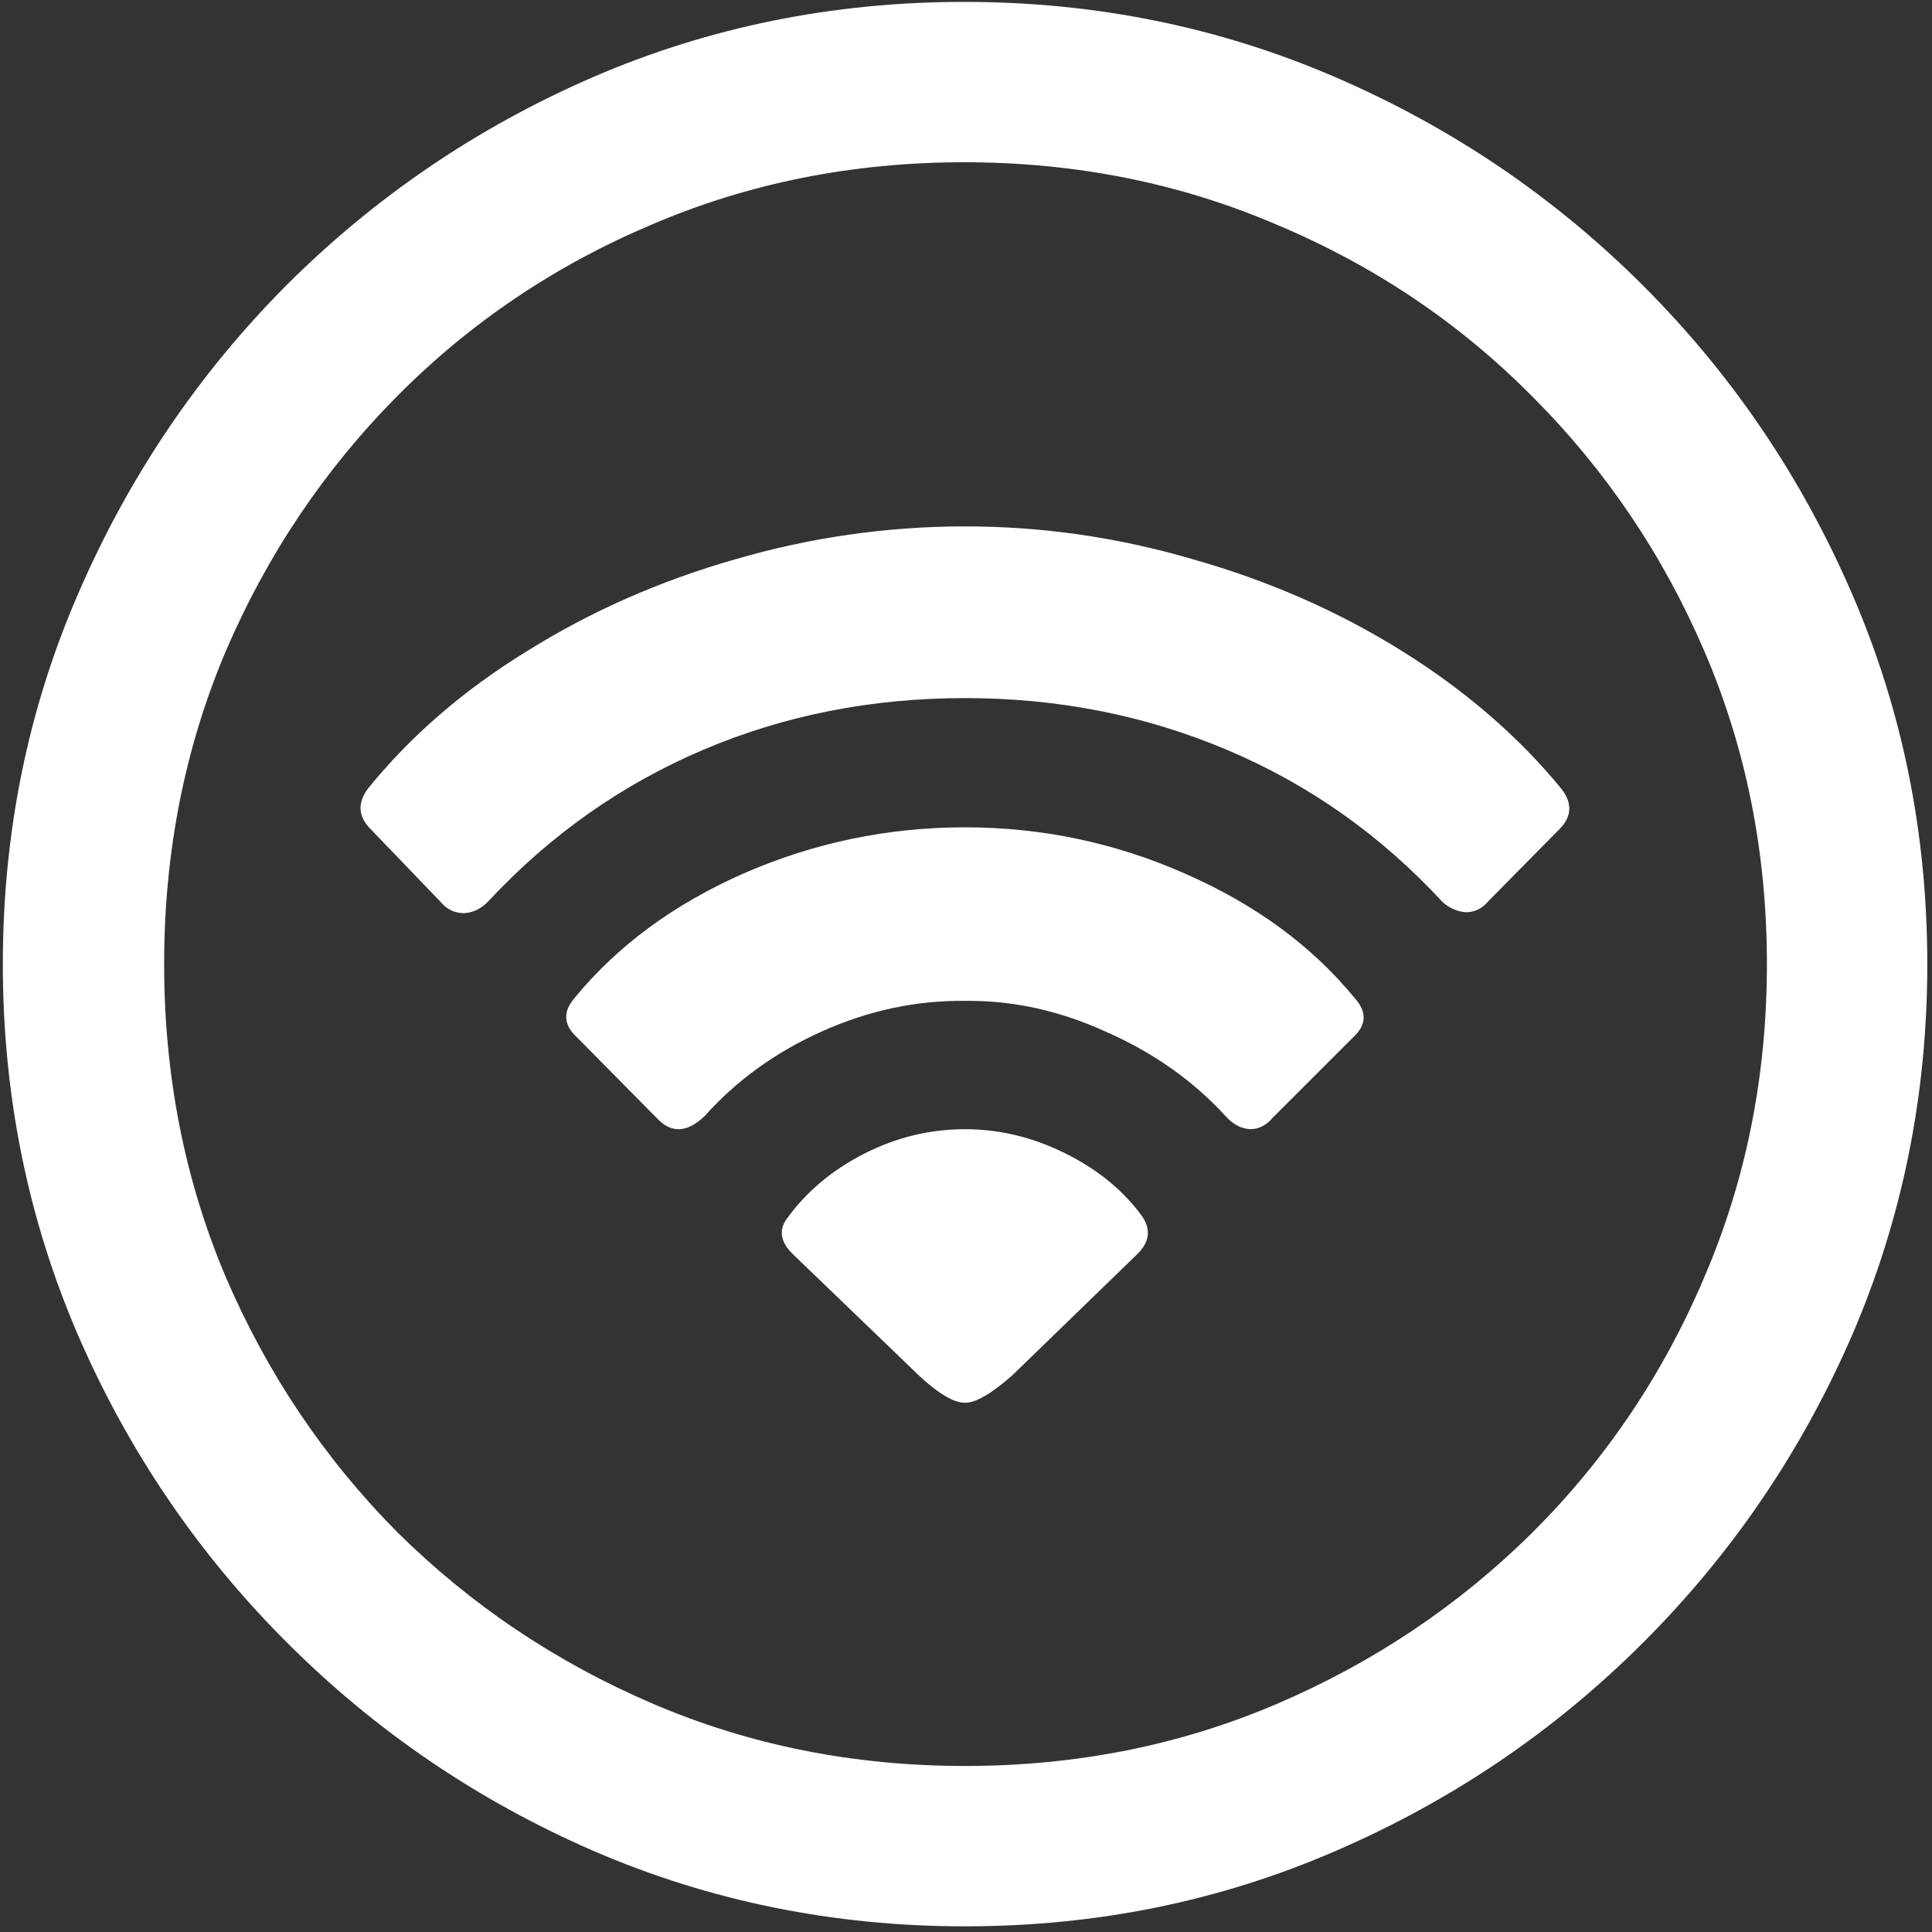<svg width="128" height="128" viewBox="0 0 128 128" fill="none" xmlns="http://www.w3.org/2000/svg">
<rect x="0" y="0" width="128" height="128" fill="#333333" stroke="none"/>
<path d="M63.938 127.625C72.646 127.625 80.833 125.958 88.5 122.625C96.208 119.292 103 114.688 108.875 108.812C114.75 102.938 119.354 96.167 122.688 88.5C126.021 80.792 127.688 72.583 127.688 63.875C127.688 55.167 126.021 46.979 122.688 39.312C119.354 31.604 114.75 24.812 108.875 18.938C103 13.062 96.208 8.458 88.5 5.125C80.792 1.792 72.583 0.125 63.875 0.125C55.167 0.125 46.958 1.792 39.25 5.125C31.583 8.458 24.812 13.062 18.938 18.938C13.104 24.812 8.521 31.604 5.188 39.312C1.854 46.979 0.188 55.167 0.188 63.875C0.188 72.583 1.854 80.792 5.188 88.5C8.521 96.167 13.125 102.938 19 108.812C24.875 114.688 31.646 119.292 39.312 122.625C47.021 125.958 55.229 127.625 63.938 127.625ZM63.938 117C56.562 117 49.667 115.625 43.25 112.875C36.833 110.125 31.188 106.333 26.312 101.5C21.479 96.625 17.688 90.979 14.938 84.562C12.229 78.146 10.875 71.25 10.875 63.875C10.875 56.5 12.229 49.604 14.938 43.188C17.688 36.771 21.479 31.125 26.312 26.25C31.146 21.375 36.771 17.583 43.188 14.875C49.604 12.125 56.5 10.75 63.875 10.75C71.25 10.75 78.146 12.125 84.562 14.875C91.021 17.583 96.667 21.375 101.5 26.25C106.375 31.125 110.188 36.771 112.938 43.188C115.688 49.604 117.062 56.5 117.062 63.875C117.062 71.25 115.688 78.146 112.938 84.562C110.229 90.979 106.438 96.625 101.562 101.5C96.688 106.333 91.042 110.125 84.625 112.875C78.208 115.625 71.312 117 63.938 117ZM63.938 92.938C64.646 92.938 65.688 92.333 67.062 91.125L75.375 83.062C76.208 82.229 76.271 81.354 75.562 80.438C74.312 78.771 72.625 77.417 70.5 76.375C68.375 75.333 66.188 74.812 63.938 74.812C61.604 74.812 59.375 75.354 57.25 76.438C55.125 77.521 53.417 78.958 52.125 80.75C51.583 81.5 51.708 82.271 52.5 83.062L60.875 91.125C62.167 92.333 63.188 92.938 63.938 92.938ZM43.5 74.062C44.458 75.104 45.521 75.062 46.688 73.938C48.812 71.562 51.417 69.688 54.5 68.312C57.583 66.938 60.729 66.271 63.938 66.312C67.104 66.271 70.229 66.958 73.312 68.375C76.438 69.75 79.083 71.625 81.25 74C81.708 74.5 82.229 74.771 82.812 74.812C83.396 74.812 83.896 74.562 84.312 74.062L89.625 68.75C90.542 67.917 90.583 67.042 89.75 66.125C86.917 62.667 83.167 59.917 78.5 57.875C73.875 55.833 69.021 54.812 63.938 54.812C58.812 54.812 53.917 55.833 49.25 57.875C44.625 59.917 40.896 62.667 38.062 66.125C37.271 67.042 37.333 67.917 38.25 68.75L43.5 74.062ZM29.188 59.75C29.604 60.25 30.125 60.5 30.75 60.5C31.375 60.458 31.917 60.188 32.375 59.688C36.458 55.312 41.188 51.979 46.562 49.688C51.938 47.396 57.729 46.25 63.938 46.25C70.104 46.25 75.896 47.396 81.312 49.688C86.729 51.979 91.479 55.333 95.562 59.75C96.021 60.167 96.542 60.396 97.125 60.438C97.708 60.438 98.208 60.188 98.625 59.688L103.312 54.938C104.146 54.104 104.188 53.208 103.438 52.25C100.604 48.792 97.083 45.75 92.875 43.125C88.667 40.5 84.062 38.479 79.062 37.062C74.104 35.604 69.062 34.875 63.938 34.875C58.771 34.875 53.688 35.604 48.688 37.062C43.729 38.479 39.146 40.5 34.938 43.125C30.729 45.708 27.208 48.75 24.375 52.25C23.667 53.208 23.729 54.104 24.562 54.938L29.188 59.75Z" fill="white"/>
</svg>
